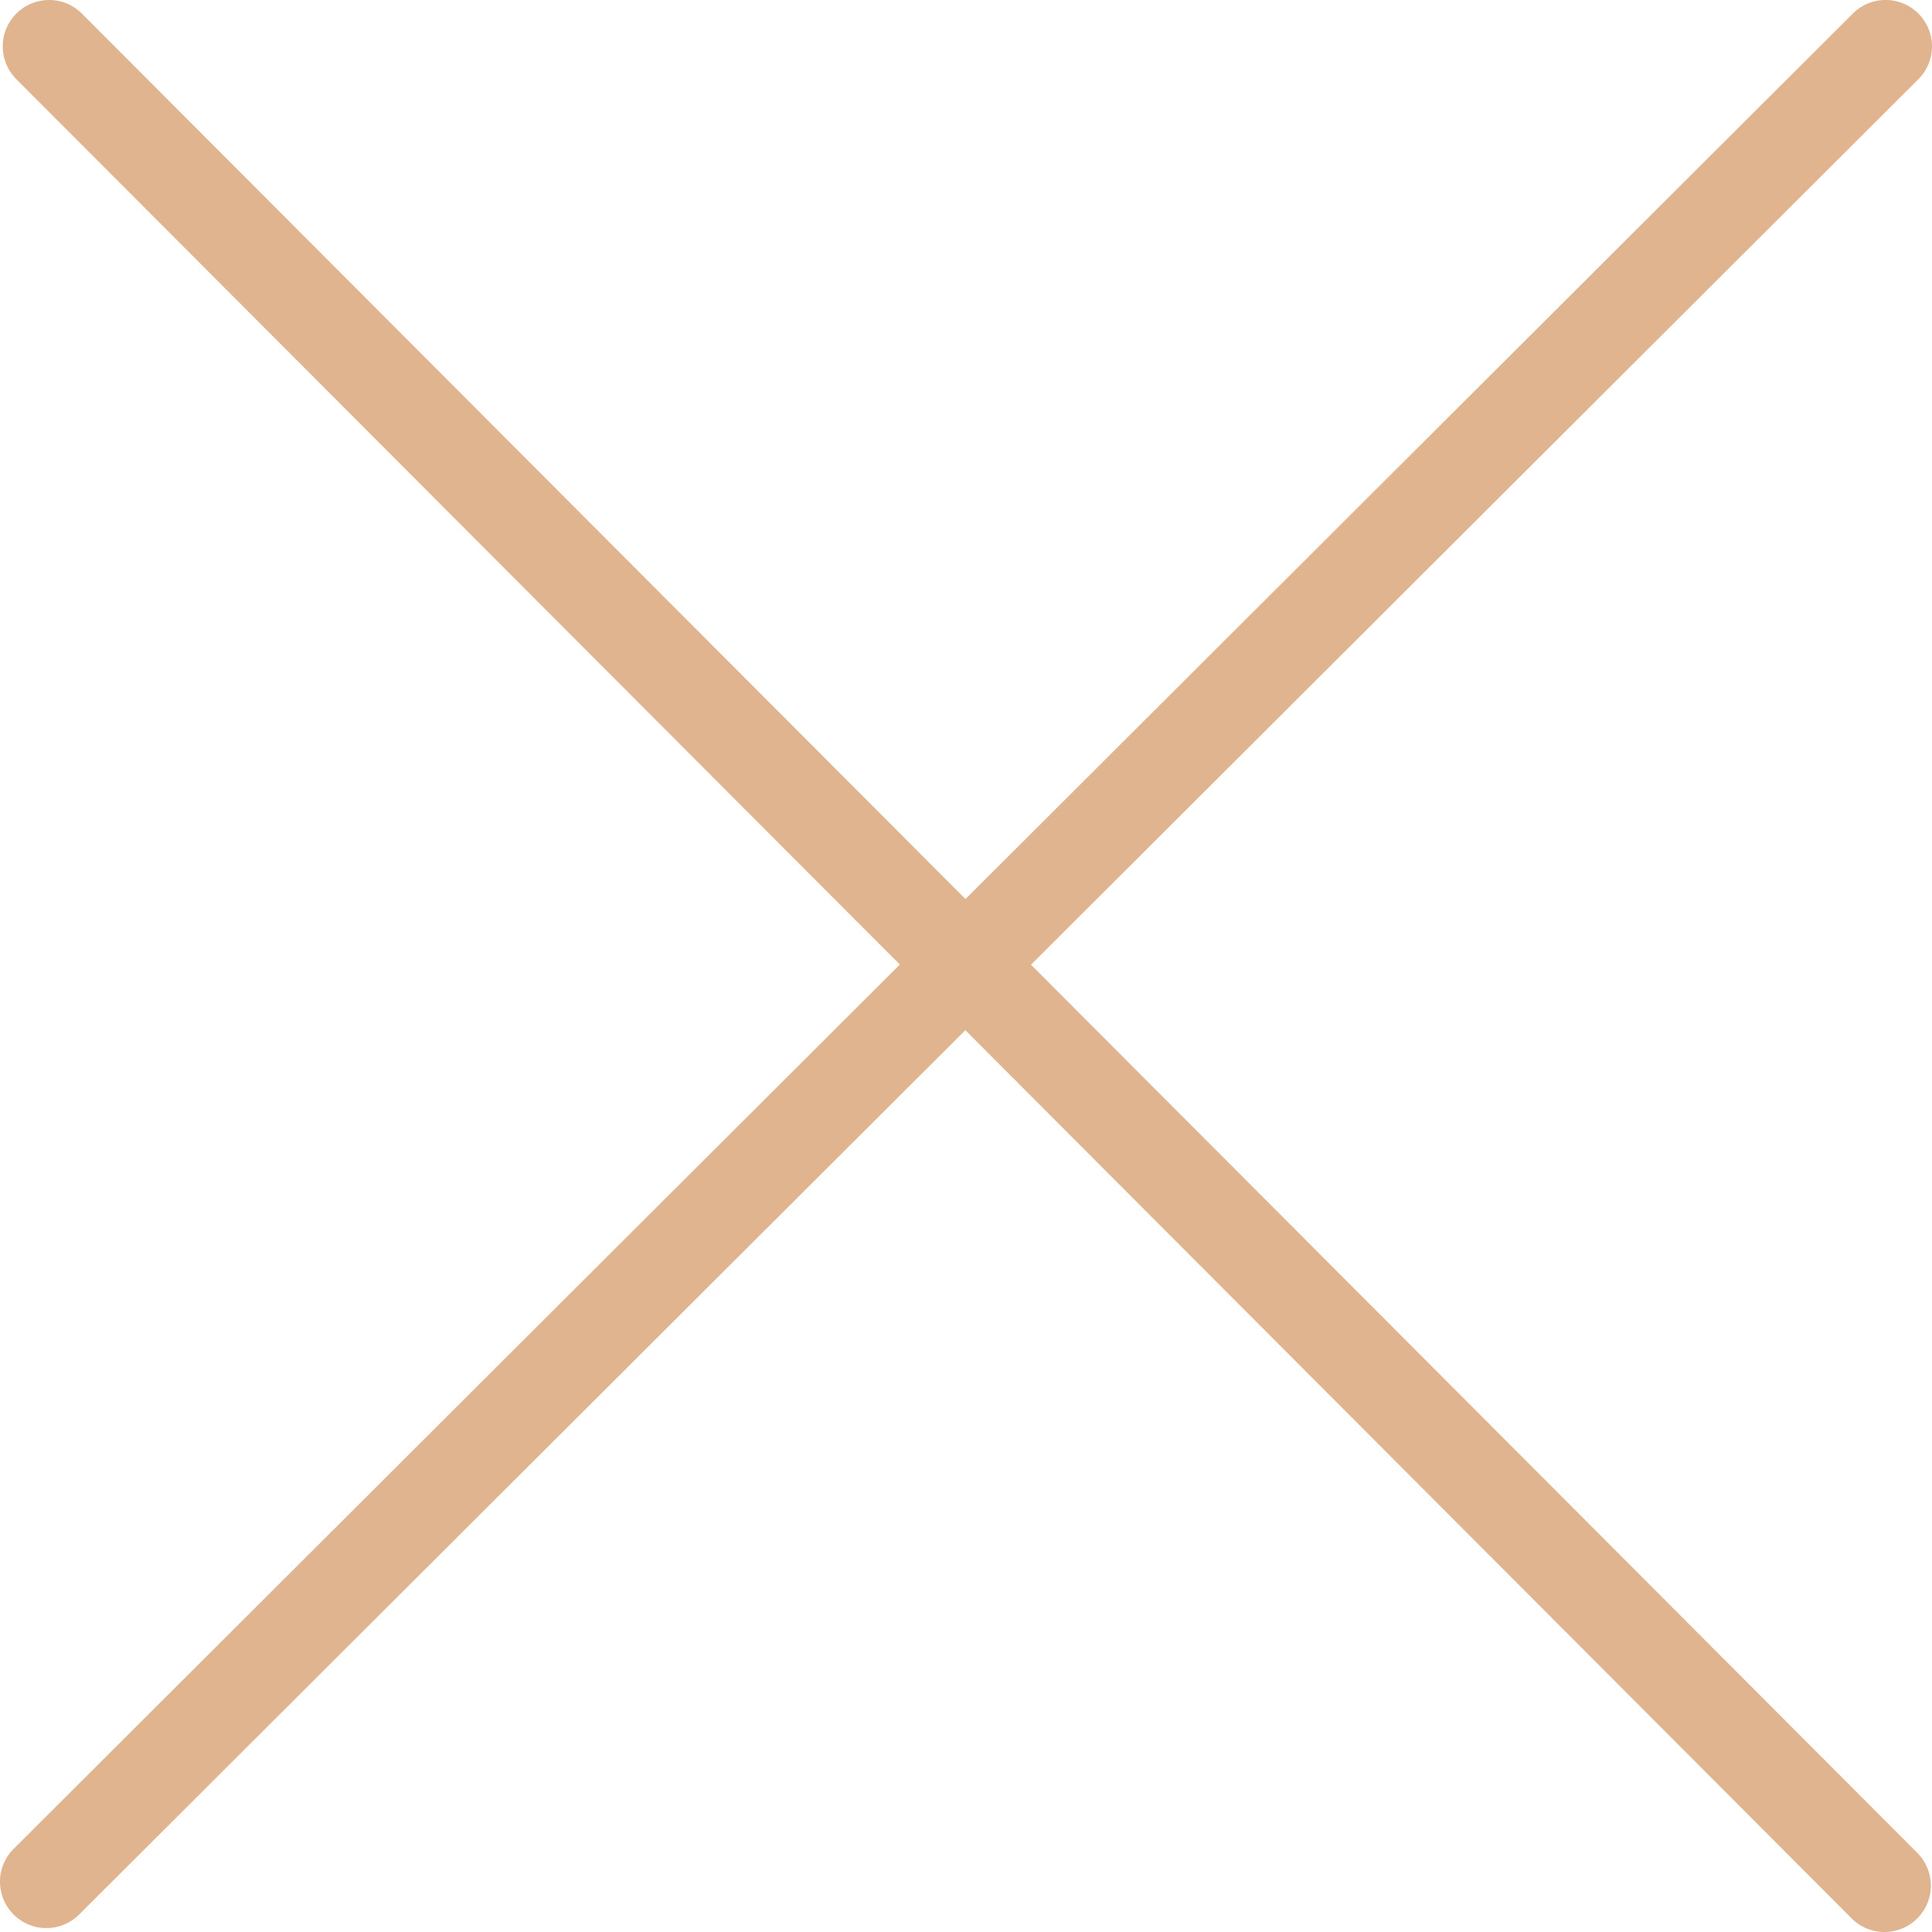 <svg width="46" height="46" fill="none" xmlns="http://www.w3.org/2000/svg"><path d="M.39.323a1.103 1.103 0 011.56.001l43.7 43.792a1.104 1.104 0 01-1.563 1.56L.388 1.884C-.042 1.452-.042.754.39.323z" fill="#DFB48F"/><path d="M45.677.324c.43.432.43 1.13-.001 1.561L1.884 45.584a1.104 1.104 0 01-1.56-1.563L44.116.322c.432-.43 1.13-.43 1.561.002z" fill="#DFB48F"/></svg>